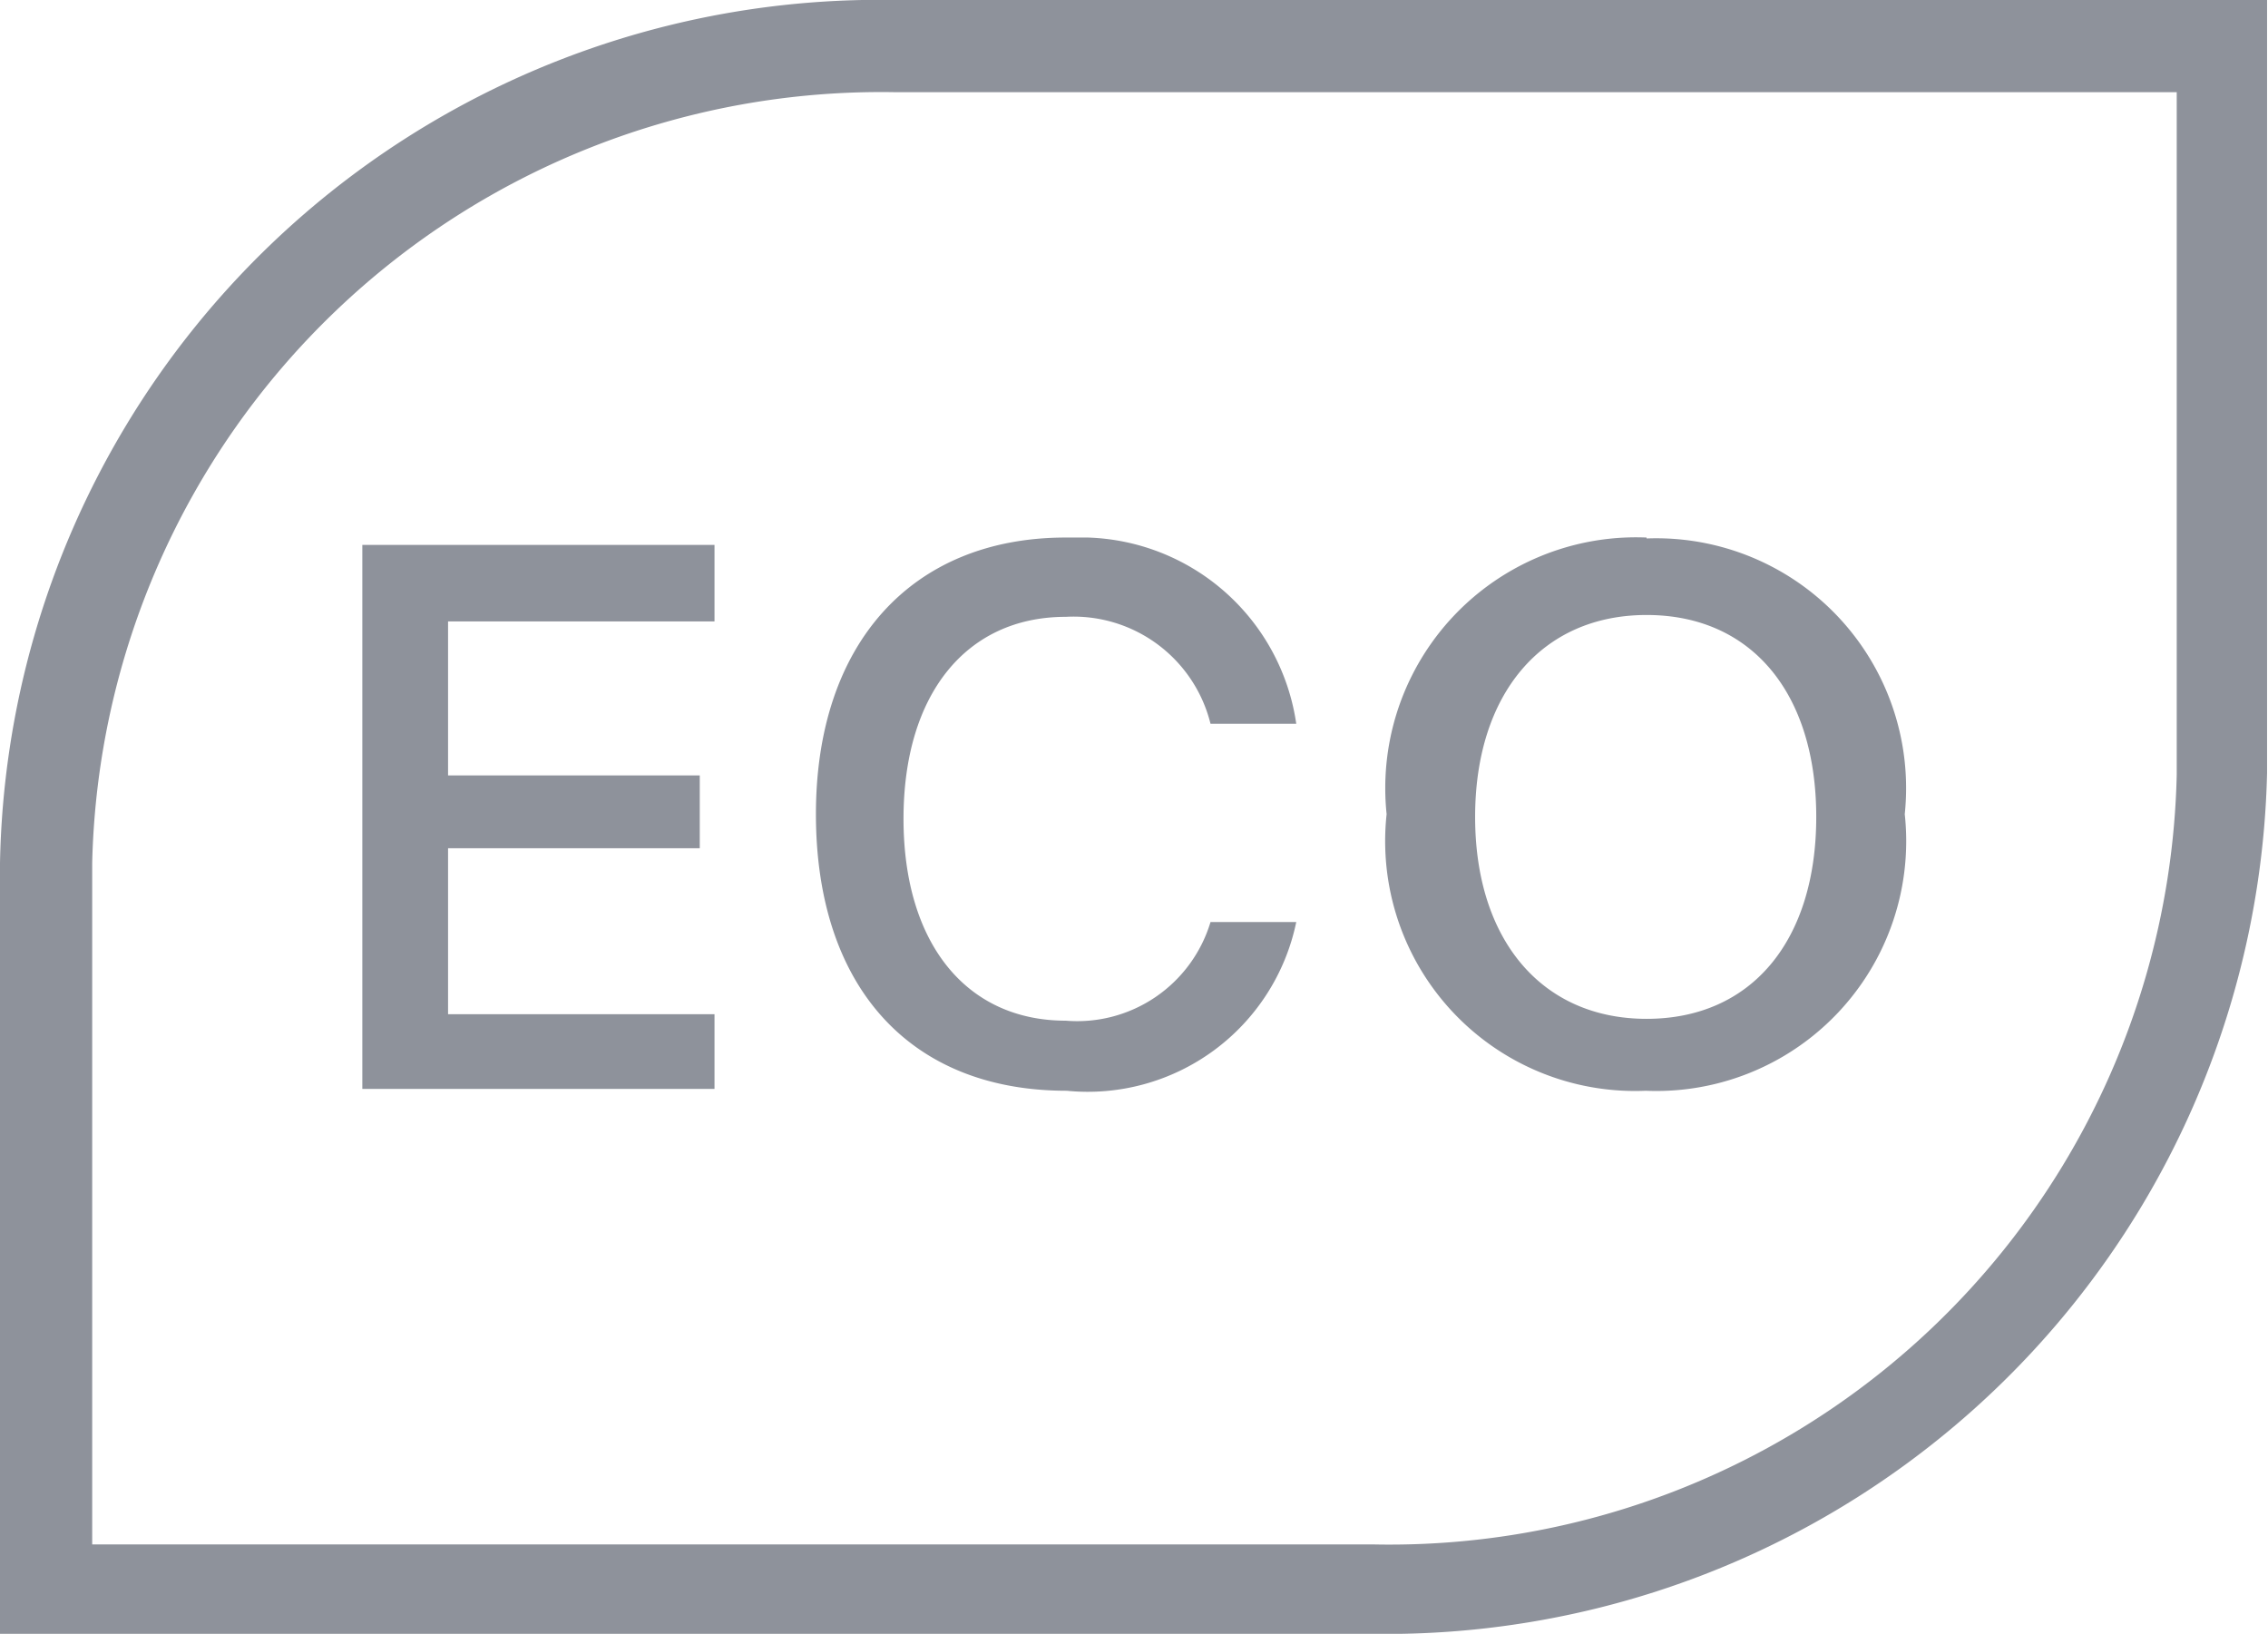 <svg xmlns="http://www.w3.org/2000/svg" viewBox="0 0 24.6 17.72"><defs><style>.cls-1{fill:#8e929b;}</style></defs><g id="Capa_2" data-name="Capa 2"><g id="hyundai_santa_fe" data-name="hyundai santa fe"><path class="cls-1" d="M9.72,0A9.54,9.54,0,0,0,0,9.36v8.36H14.87a9.56,9.56,0,0,0,9.72-9.34V0Zm0,1H23.61v7.4a8.54,8.54,0,0,1-8.73,8.35H1V9.36A8.56,8.56,0,0,1,9.72,1ZM11.8,5.83h-.24c-1.67,0-2.71,1.15-2.71,3s1,3,2.72,3A2.31,2.31,0,0,0,14.06,10h-.93a1.51,1.51,0,0,1-1.57,1.07c-1.08,0-1.76-.84-1.76-2.19s.68-2.19,1.76-2.19a1.53,1.53,0,0,1,1.57,1.16h.93A2.36,2.36,0,0,0,11.8,5.83Zm6.06,0a2.72,2.72,0,0,0-2.82,3,2.71,2.71,0,0,0,2.81,3,2.71,2.71,0,0,0,2.81-3A2.71,2.71,0,0,0,17.86,5.84ZM3.93,5.91v5.9H7.75V11H4.86V9.2H7.59V8.41H4.86V6.74H7.75V5.91Zm13.93.76c1.14,0,1.84.85,1.84,2.19s-.7,2.19-1.84,2.19S16,10.19,16,8.86,16.72,6.67,17.86,6.67Z"/></g></g></svg>